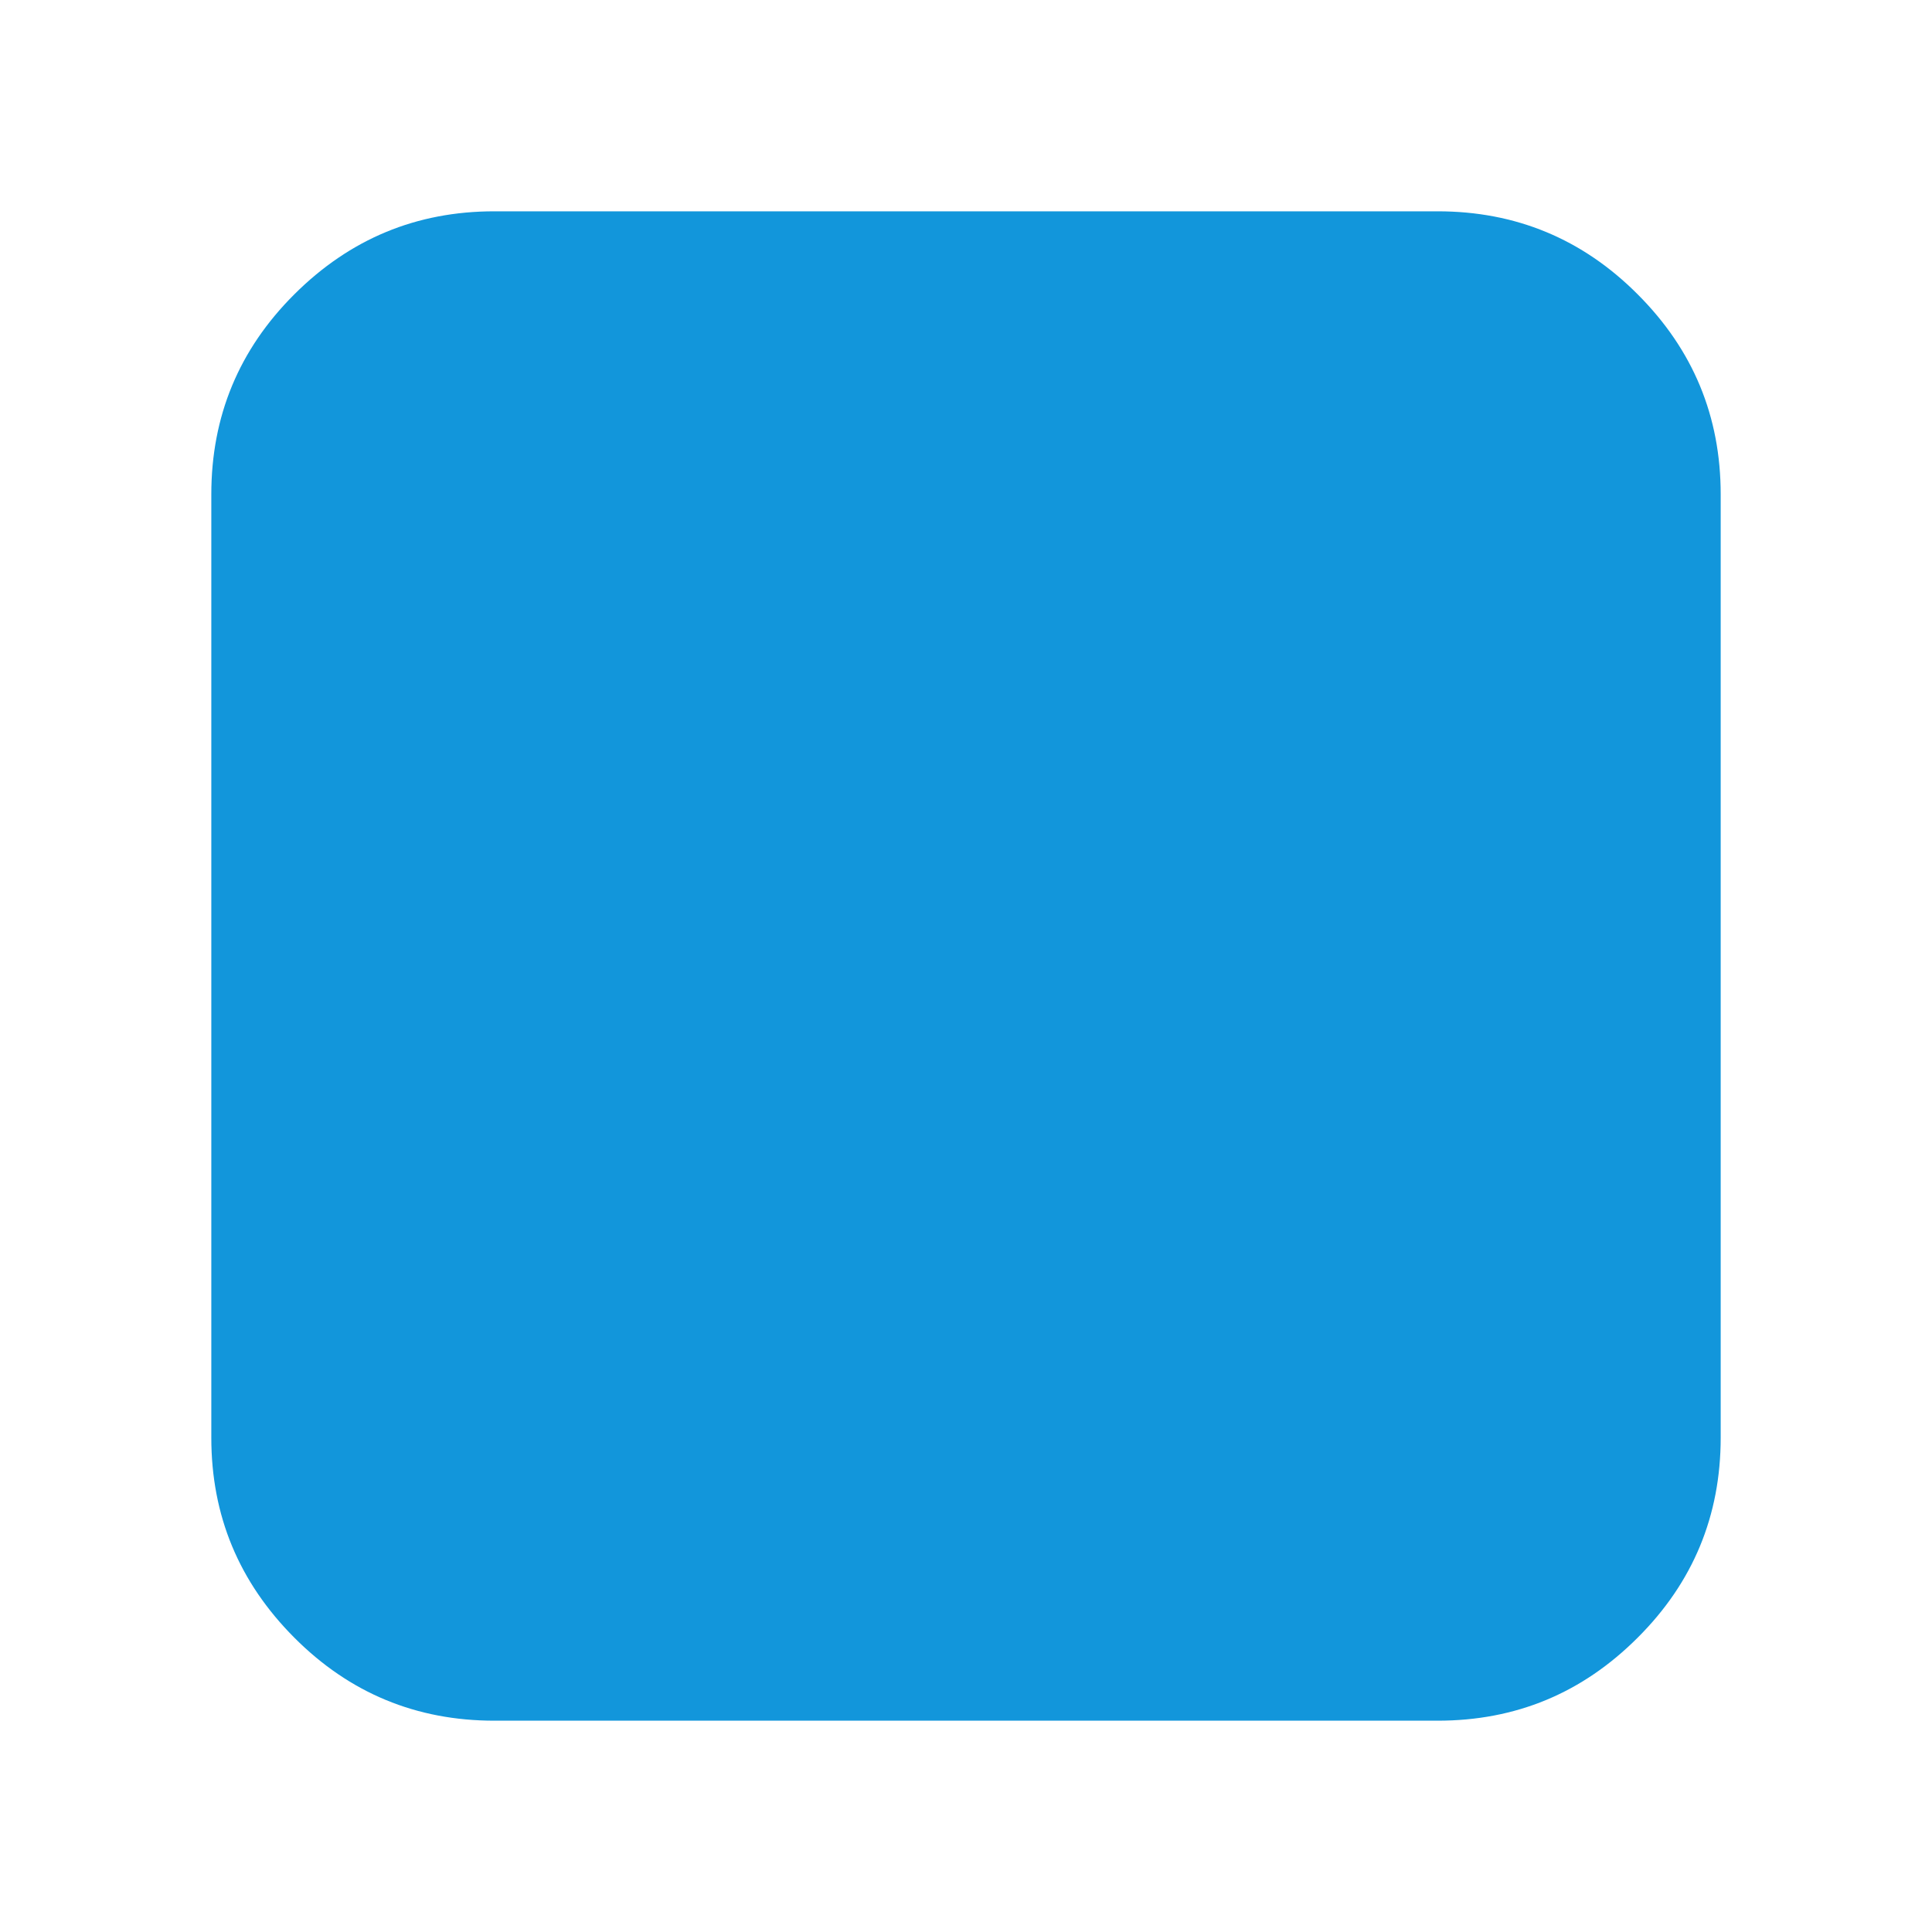 <?xml version="1.0" standalone="no"?><!DOCTYPE svg PUBLIC "-//W3C//DTD SVG 1.1//EN" "http://www.w3.org/Graphics/SVG/1.1/DTD/svg11.dtd"><svg t="1578016134856" class="icon" viewBox="0 0 1024 1024" version="1.1" xmlns="http://www.w3.org/2000/svg" p-id="13164" width="16" height="16" xmlns:xlink="http://www.w3.org/1999/xlink"><defs><style type="text/css"></style></defs><path d="M912 262v500c0 41.3-14.6 76.7-44 106-29.4 29.4-64.6 44-106 44H262c-41.3 0-76.7-14.6-106-44-29.4-29.5-44-64.7-44-106V262c0-41.3 14.6-76.7 44-106s64.6-44 106-44h500c41.3 0 76.7 14.6 106 44 29.4 29.4 44 64.7 44 106z" p-id="13165" fill="#1296db"></path></svg>